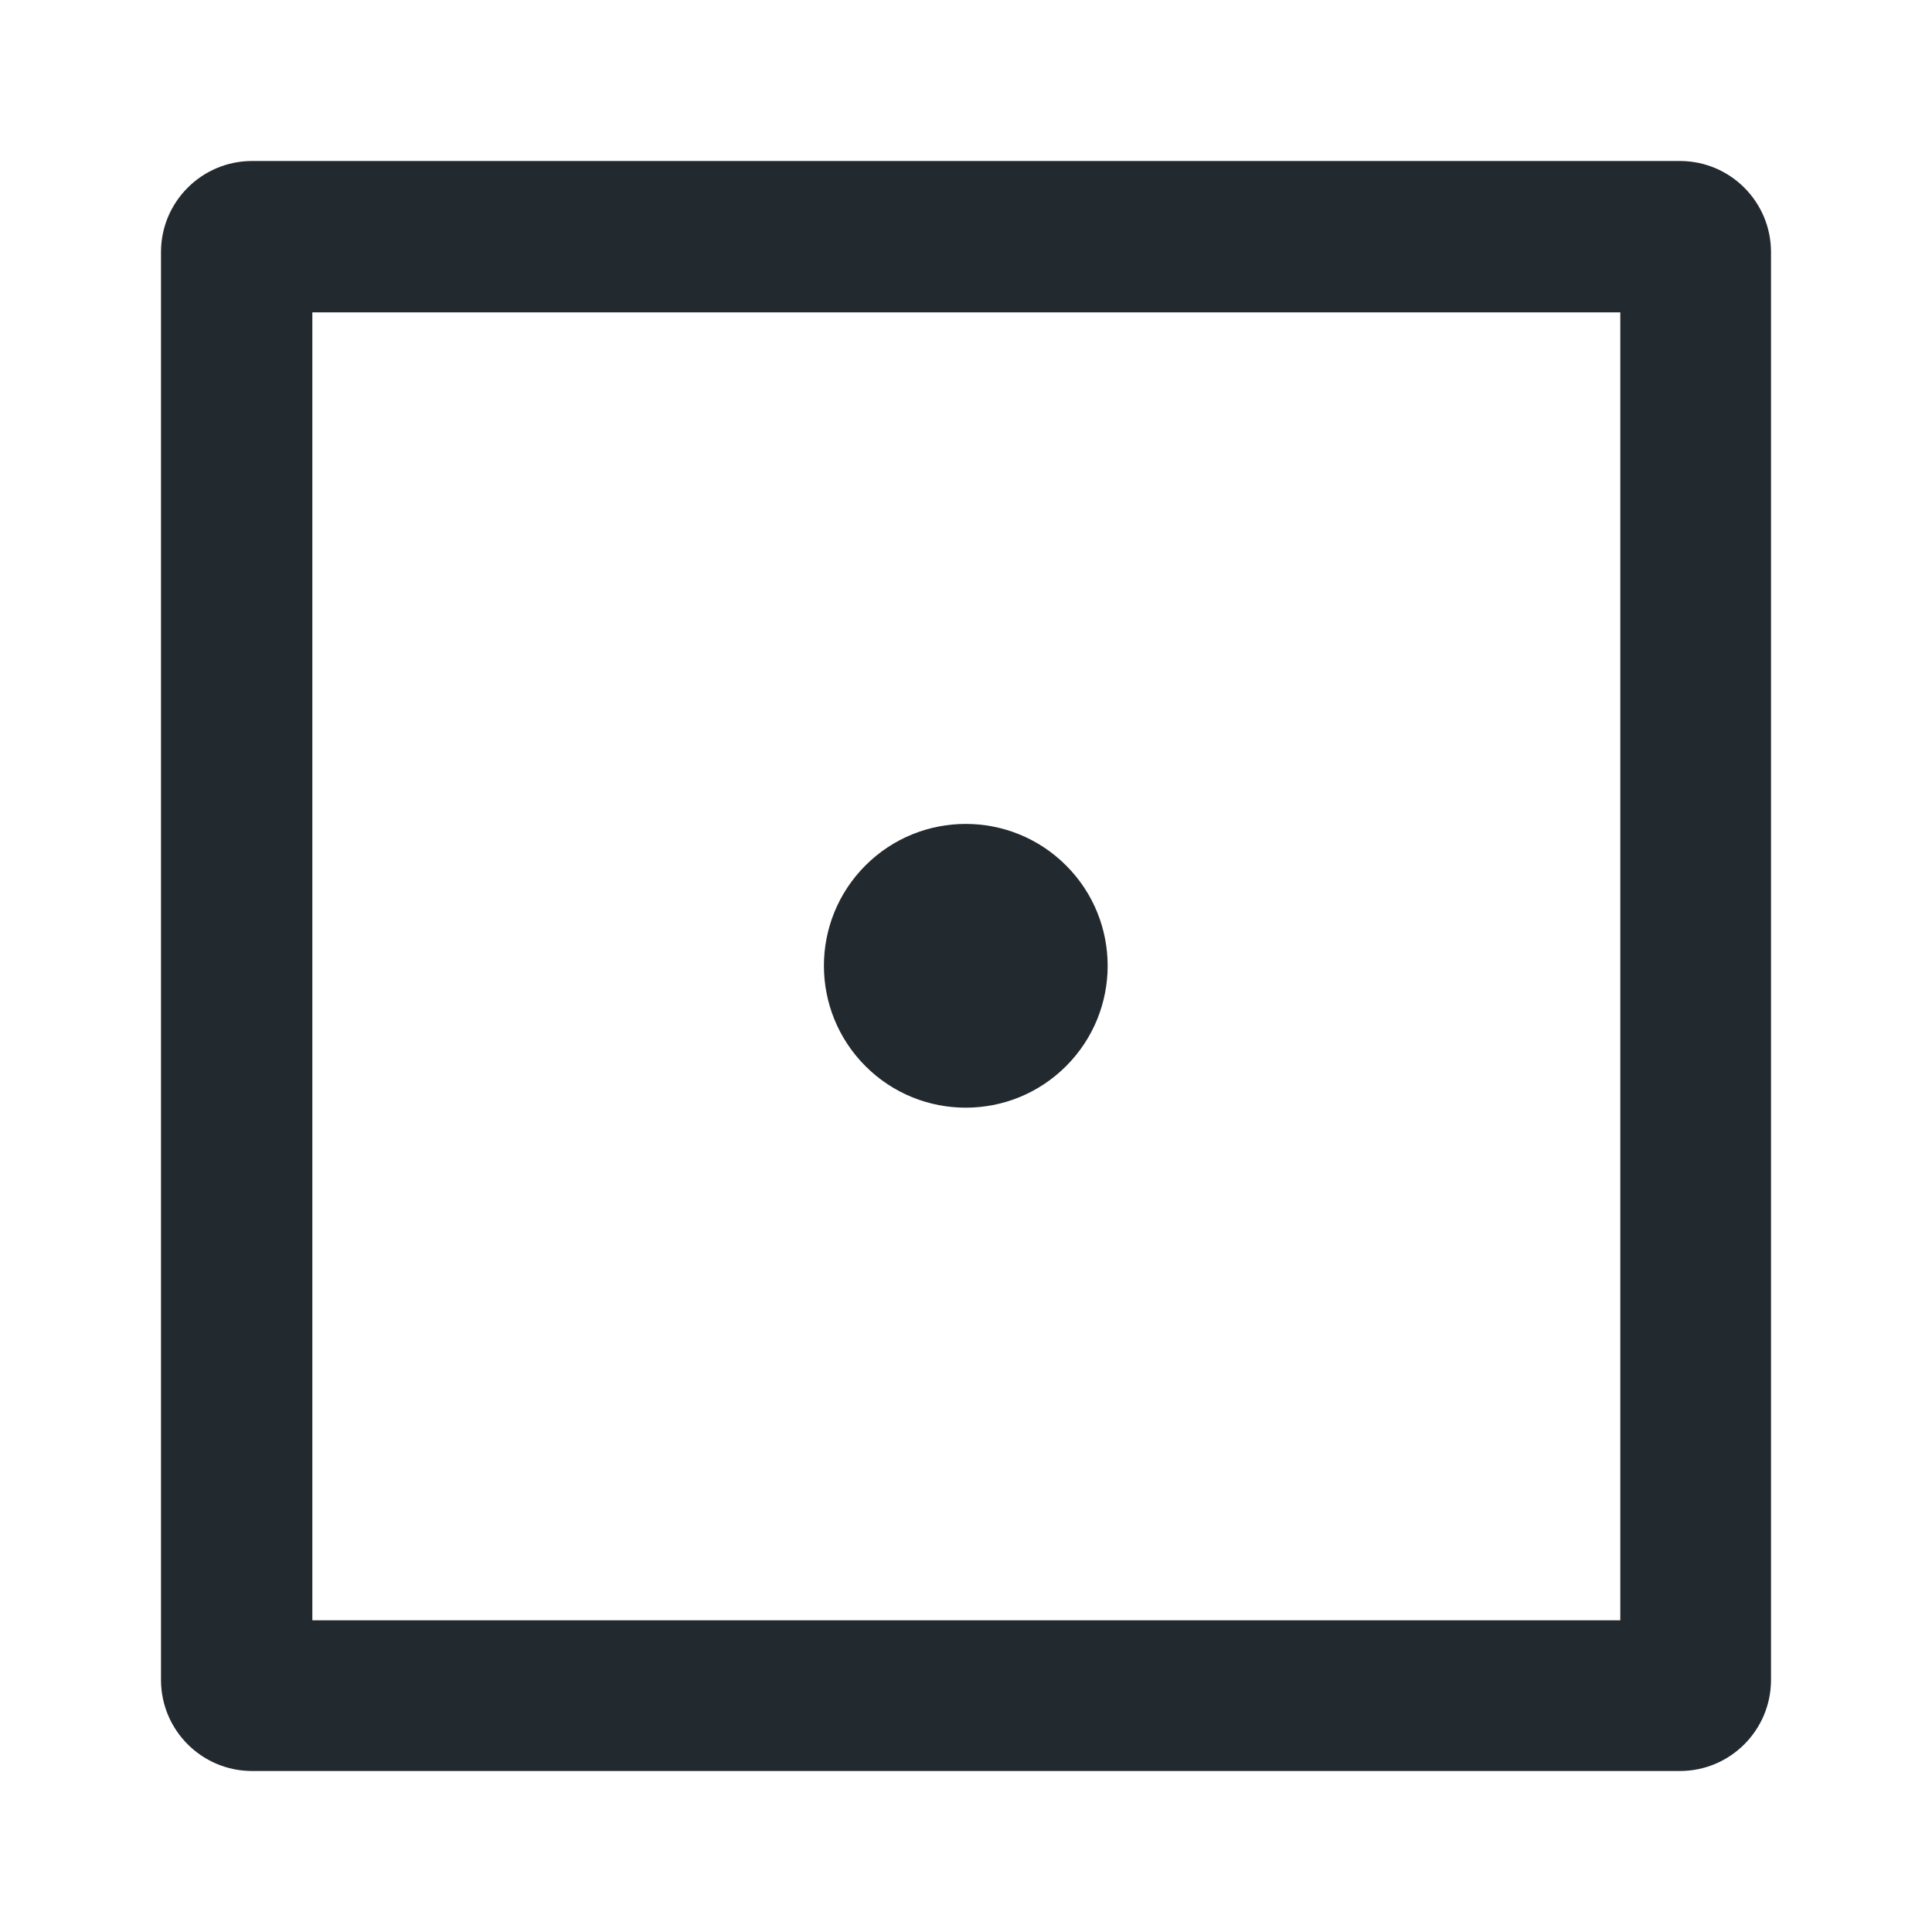 <svg width="24" height="24" viewBox="0 0 24 24" fill="none" xmlns="http://www.w3.org/2000/svg">
<g id="dice-1">
<path id="secondary" d="M13.243 10.751C13.932 11.439 13.932 12.555 13.243 13.244C12.555 13.932 11.439 13.932 10.751 13.244C10.063 12.555 10.063 11.439 10.751 10.751C11.439 10.063 12.555 10.063 13.243 10.751" fill="#22292F"/>
<path id="primary" d="M20.872 2H3.128V2C2.506 2.002 2.002 2.506 2 3.128V20.872L2 20.872C2.002 21.494 2.506 21.998 3.128 22H20.872V22C21.494 21.998 21.998 21.494 22 20.872V3.128L22 3.128C21.998 2.506 21.494 2.002 20.872 2V2ZM20.128 20.128H3.88V3.88H20.128V20.128Z" fill="#22292F"/>
</g>
</svg>
